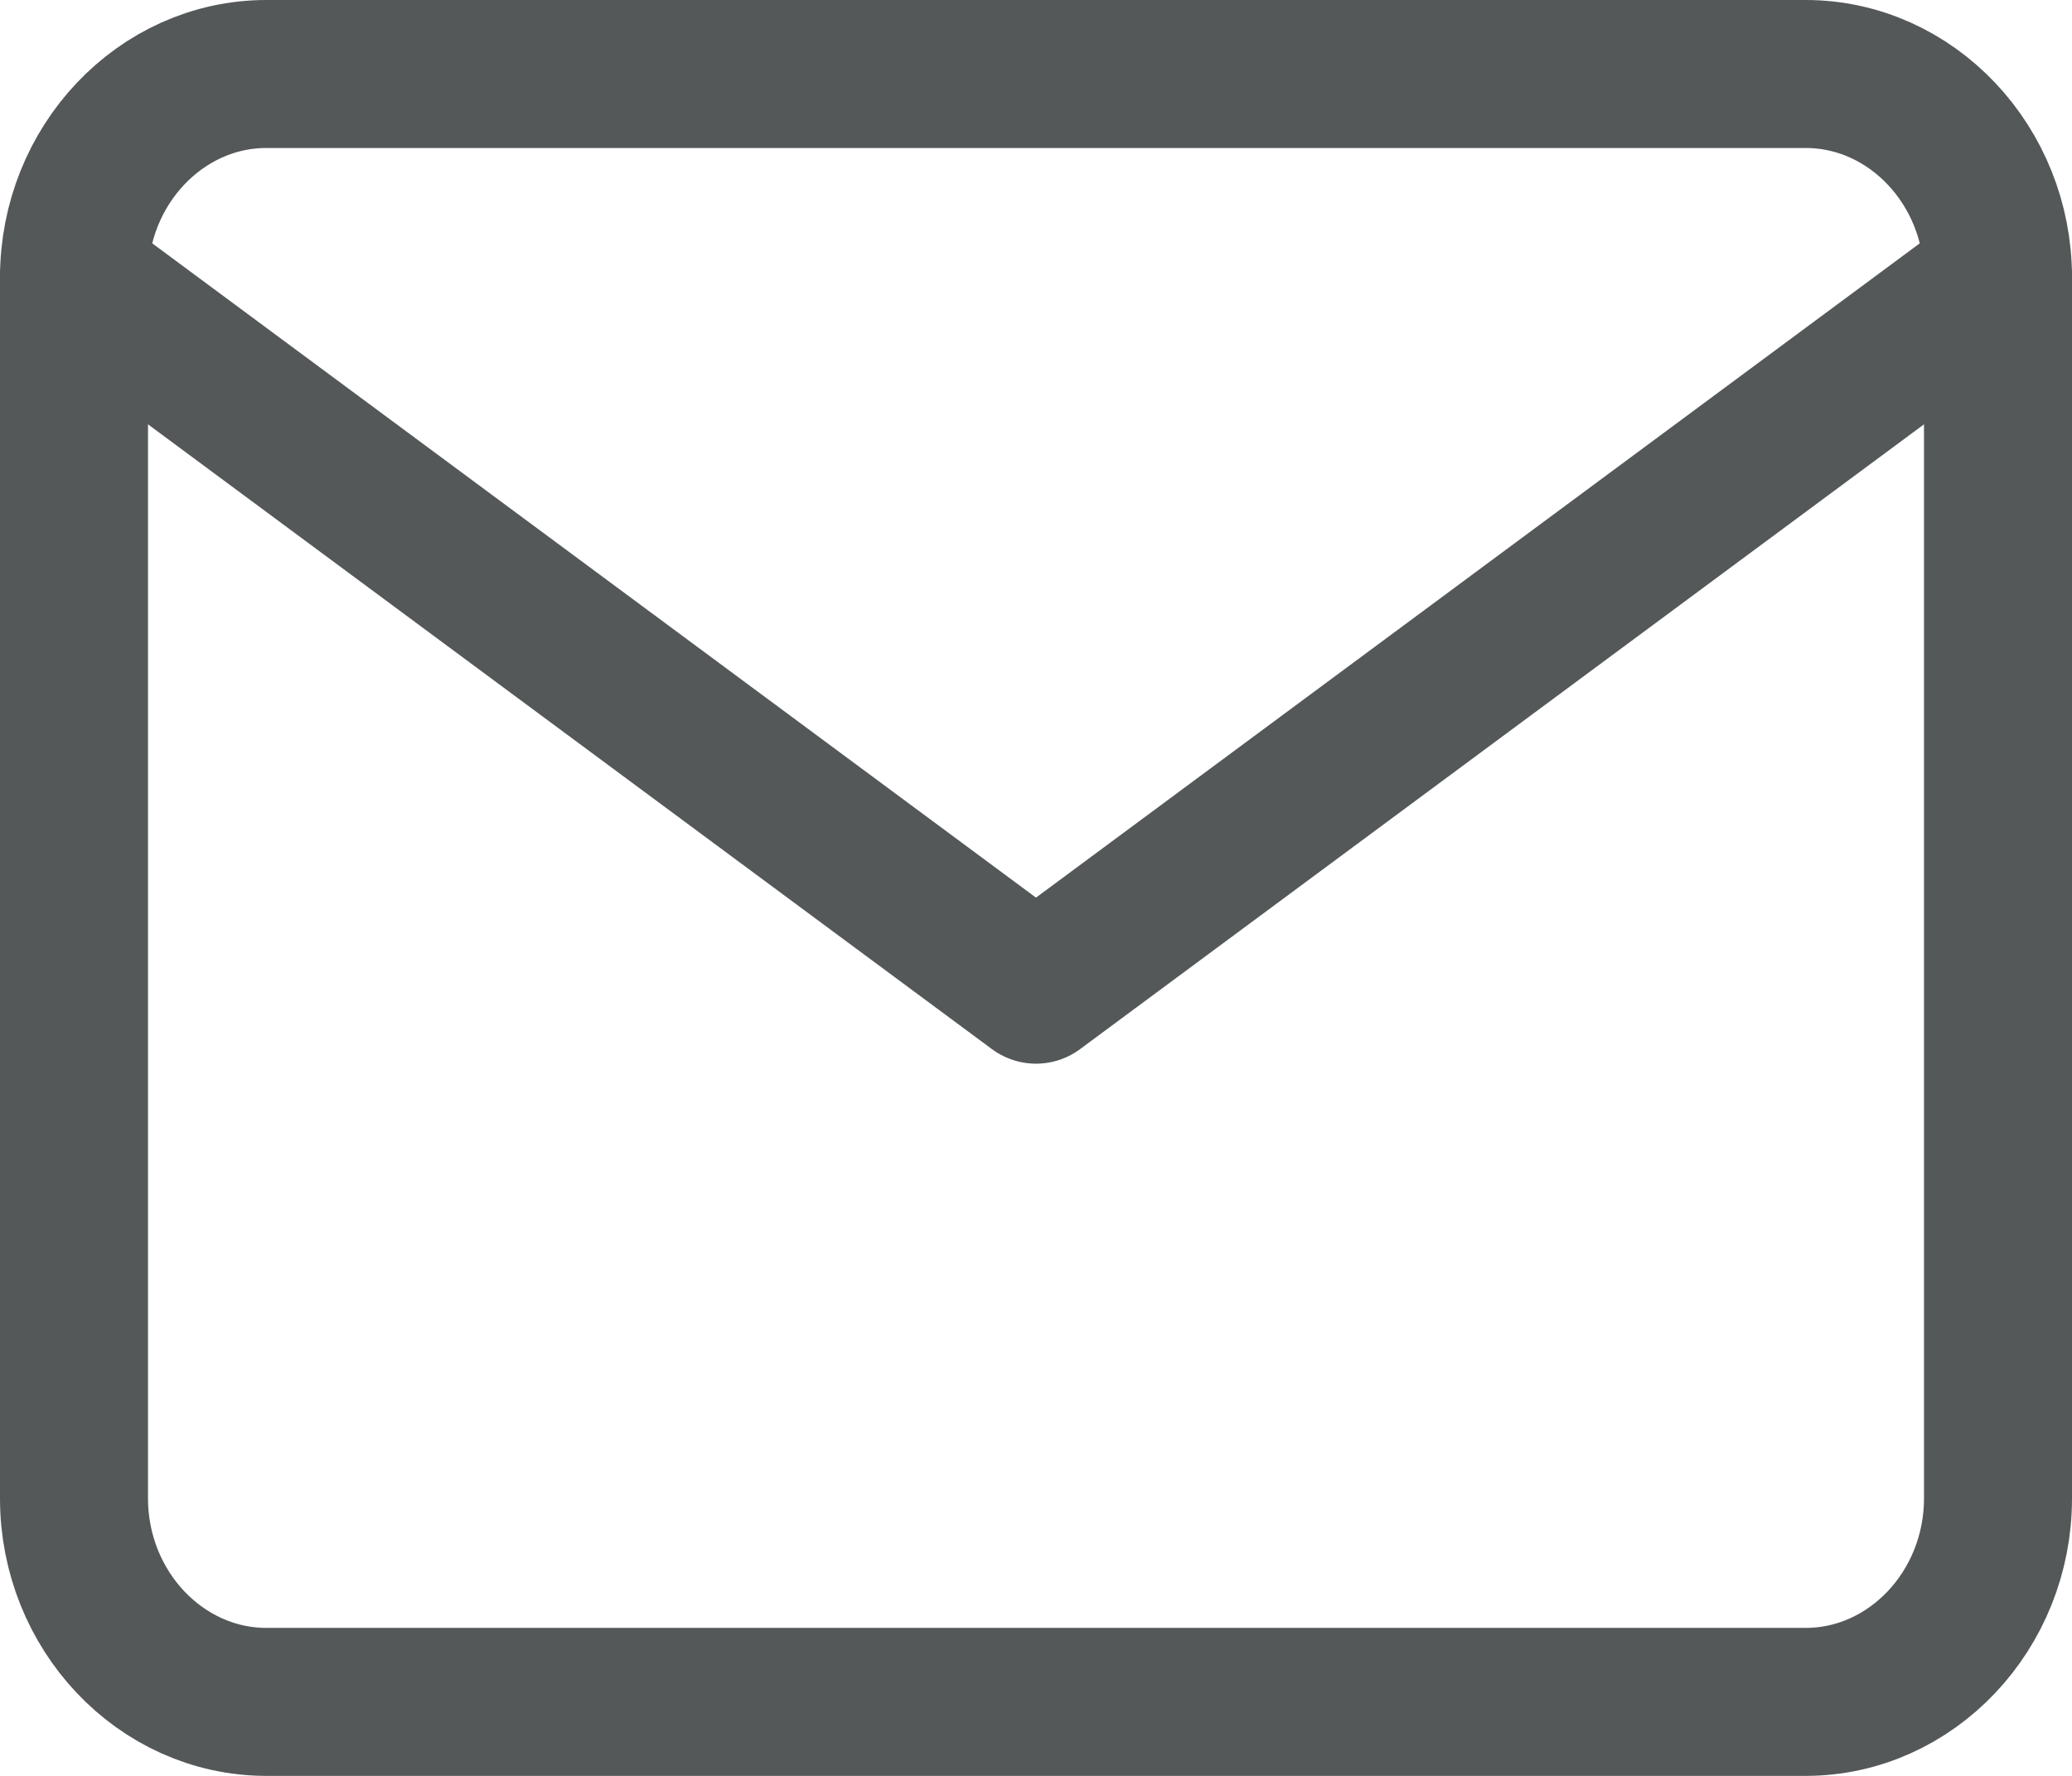 <svg width="28" height="24" viewBox="0 0 28 24" fill="none" xmlns="http://www.w3.org/2000/svg">
<path d="M3.6 1H24.4C25.83 1 27 2.237 27 3.75V20.25C27 21.762 25.83 23 24.4 23H3.6C2.17 23 1 21.762 1 20.25V3.75C1 2.237 2.17 1 3.6 1Z" stroke="#545859" stroke-width="2" stroke-linecap="round" stroke-linejoin="round"/>
<path d="M27 3.75L14 13.375L1 3.75" stroke="#545859" stroke-width="2" stroke-linecap="round" stroke-linejoin="round"/>
</svg>

